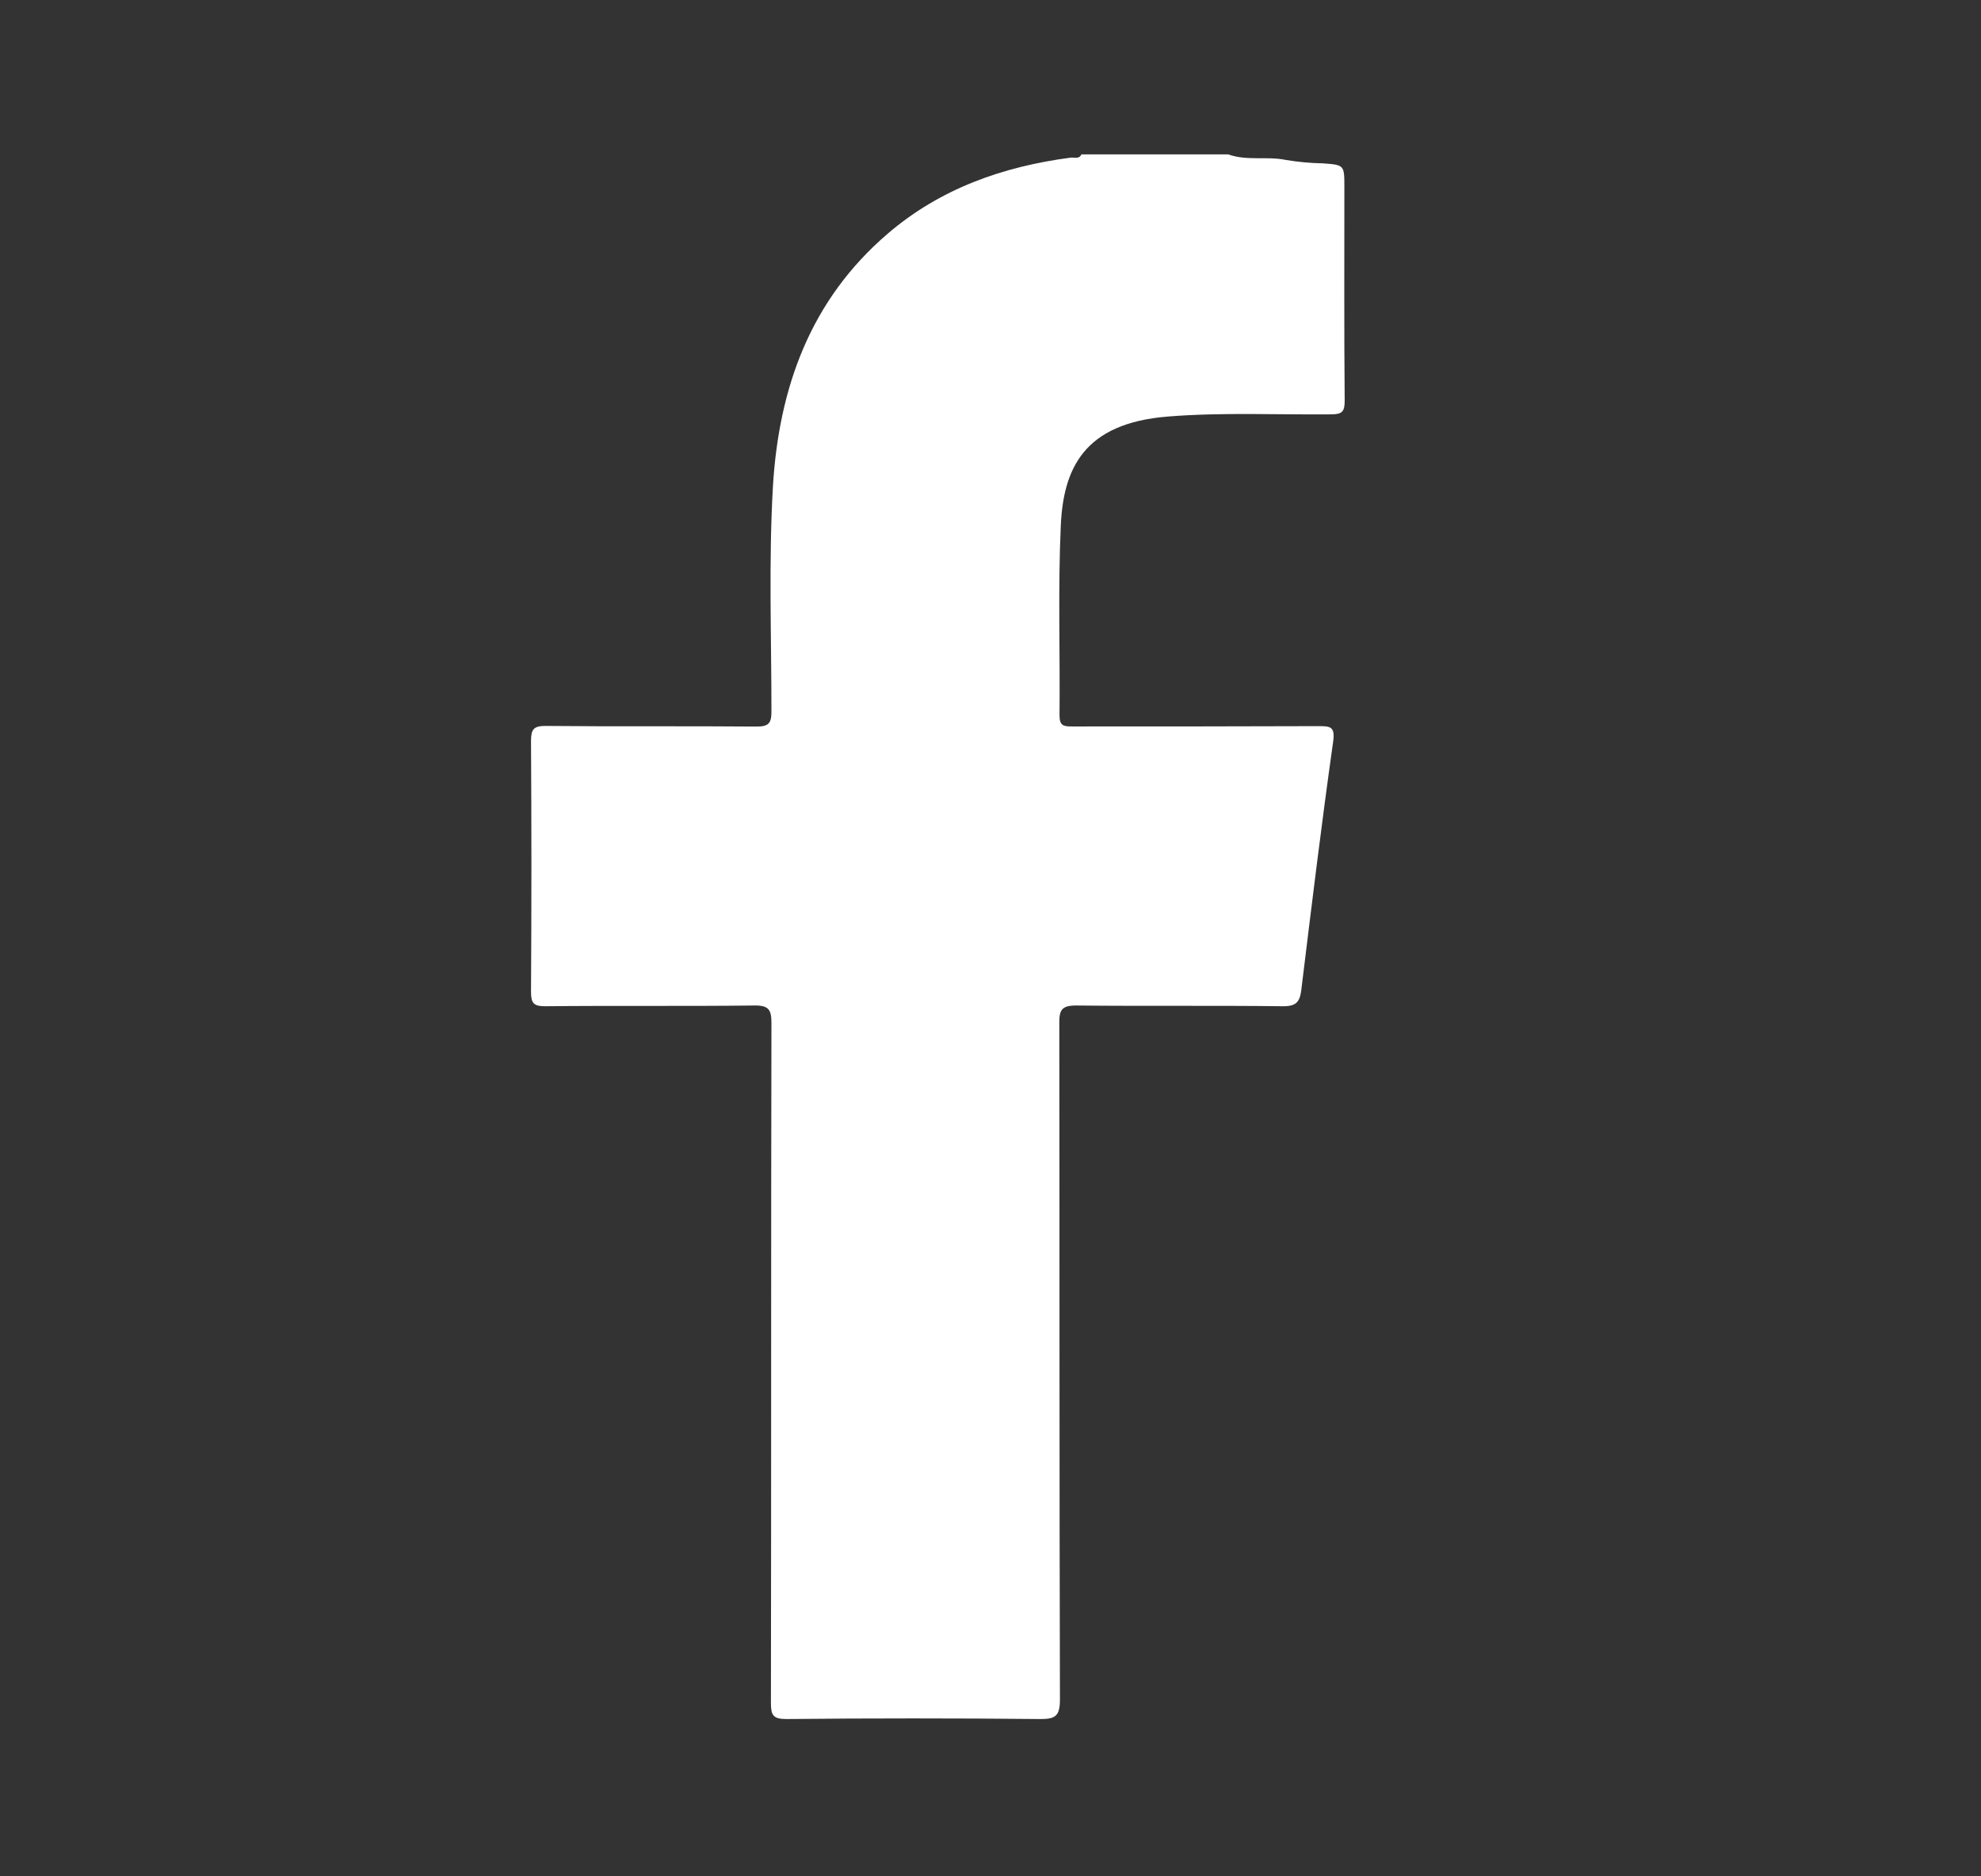 <svg width="19" height="18" viewBox="0 0 19 18" fill="none" xmlns="http://www.w3.org/2000/svg">
<rect x="0" y="0" width="19" height="18" fill="#333333" stroke="none"/>
<path d="M11.78 1.481C11.96 1.546 12.152 1.496 12.336 1.535C12.452 1.554 12.569 1.565 12.686 1.567C12.894 1.582 12.894 1.582 12.894 1.797C12.894 2.481 12.891 3.165 12.897 3.848C12.897 3.953 12.868 3.974 12.768 3.975C12.245 3.98 11.723 3.954 11.201 3.996C10.395 4.06 10.198 4.496 10.174 5.046C10.147 5.651 10.168 6.257 10.162 6.863C10.162 6.964 10.203 6.969 10.282 6.969C11.068 6.969 11.855 6.969 12.641 6.966C12.757 6.966 12.808 6.966 12.786 7.118C12.674 7.91 12.578 8.703 12.481 9.496C12.467 9.613 12.431 9.655 12.301 9.653C11.642 9.645 10.983 9.653 10.321 9.646C10.181 9.646 10.159 9.691 10.16 9.815C10.163 11.979 10.16 14.143 10.166 16.306C10.166 16.465 10.119 16.492 9.974 16.491C9.164 16.483 8.354 16.483 7.542 16.491C7.414 16.491 7.394 16.453 7.394 16.336C7.398 14.163 7.394 11.989 7.399 9.816C7.399 9.688 7.375 9.644 7.235 9.646C6.566 9.654 5.897 9.646 5.228 9.653C5.115 9.653 5.093 9.621 5.093 9.513C5.098 8.712 5.098 7.911 5.093 7.11C5.093 6.999 5.115 6.963 5.235 6.964C5.91 6.971 6.582 6.964 7.256 6.97C7.374 6.97 7.399 6.937 7.399 6.825C7.399 6.107 7.372 5.388 7.413 4.671C7.469 3.723 7.77 2.879 8.515 2.241C9.019 1.809 9.618 1.598 10.27 1.512C10.304 1.508 10.35 1.53 10.372 1.481L11.78 1.481Z" fill="white"/>
</svg>
